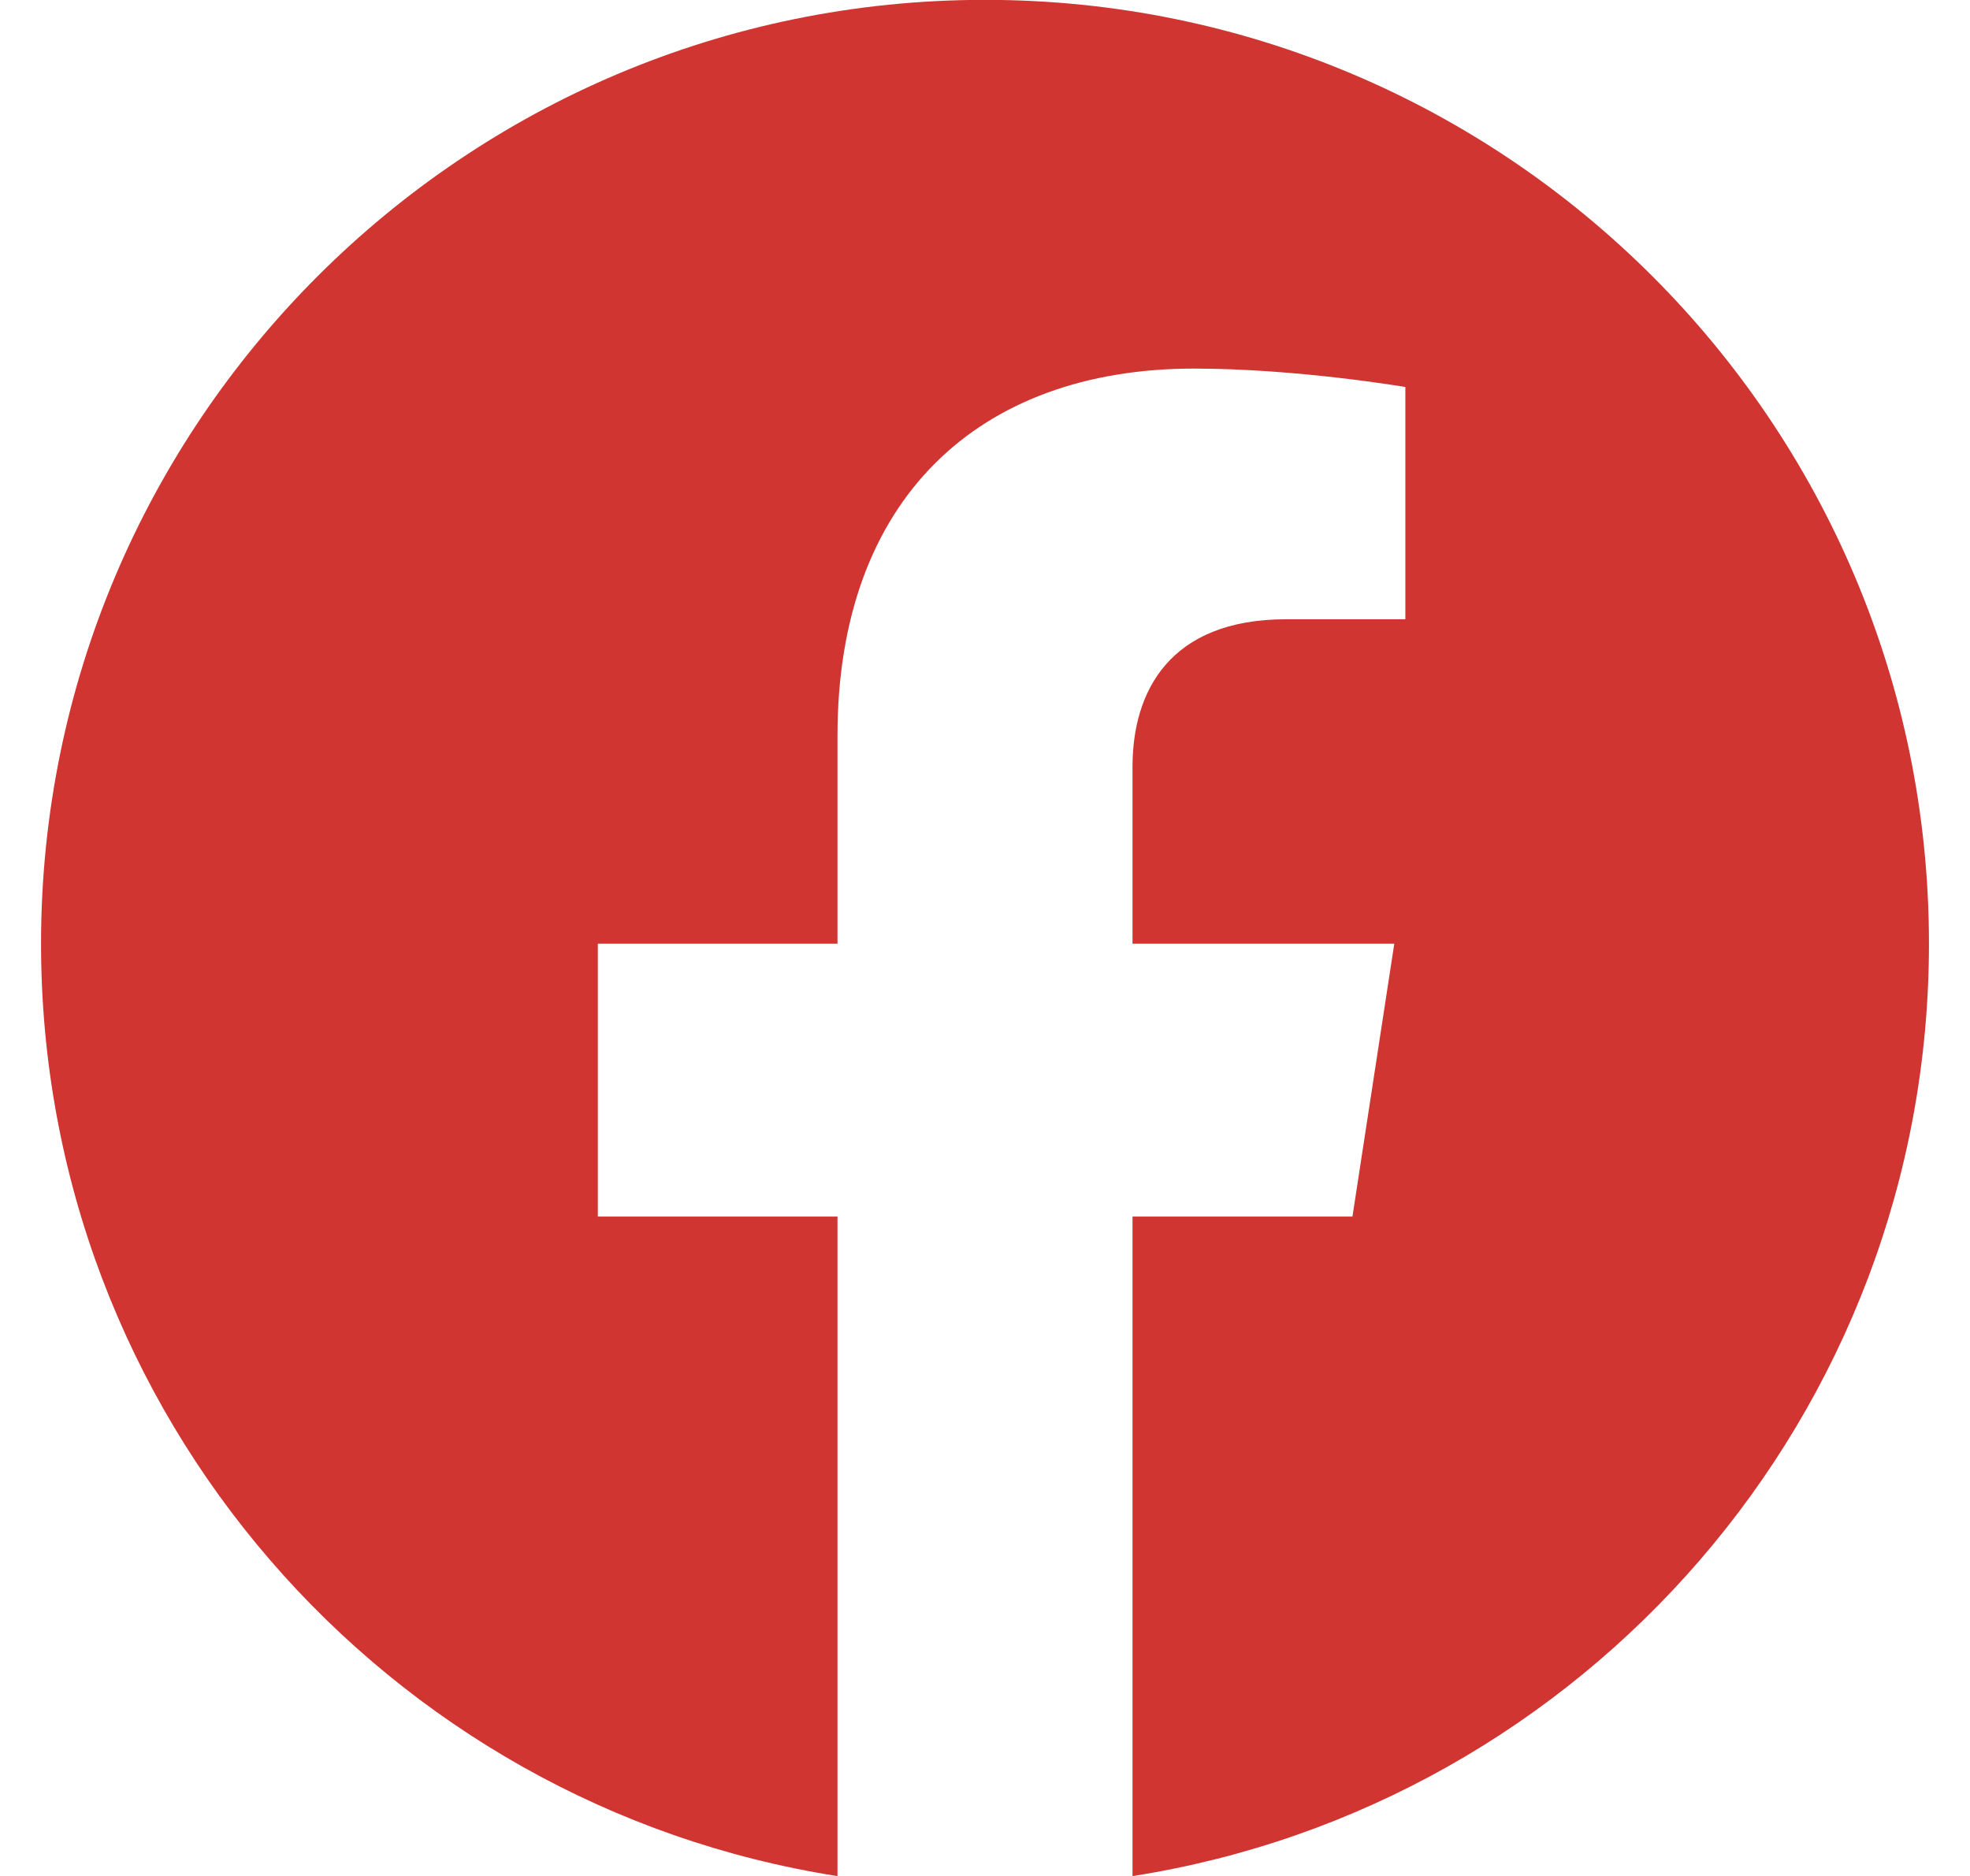<svg width="42" height="40" viewBox="0 0 42 40" fill="none" xmlns="http://www.w3.org/2000/svg">
<path d="M41.125 20.122C41.125 9.008 32.115 -0.003 21 -0.003C9.885 -0.003 0.875 9.008 0.875 20.122C0.875 30.167 8.234 38.493 17.855 40.003V25.94H12.746V20.122H17.855V15.688C17.855 10.645 20.86 7.859 25.457 7.859C27.659 7.859 29.962 8.252 29.962 8.252V13.204H27.424C24.924 13.204 24.145 14.756 24.145 16.347V20.122H29.726L28.834 25.94H24.145V40.003C33.766 38.493 41.125 30.167 41.125 20.122Z" fill="#D03531"/>
</svg>
